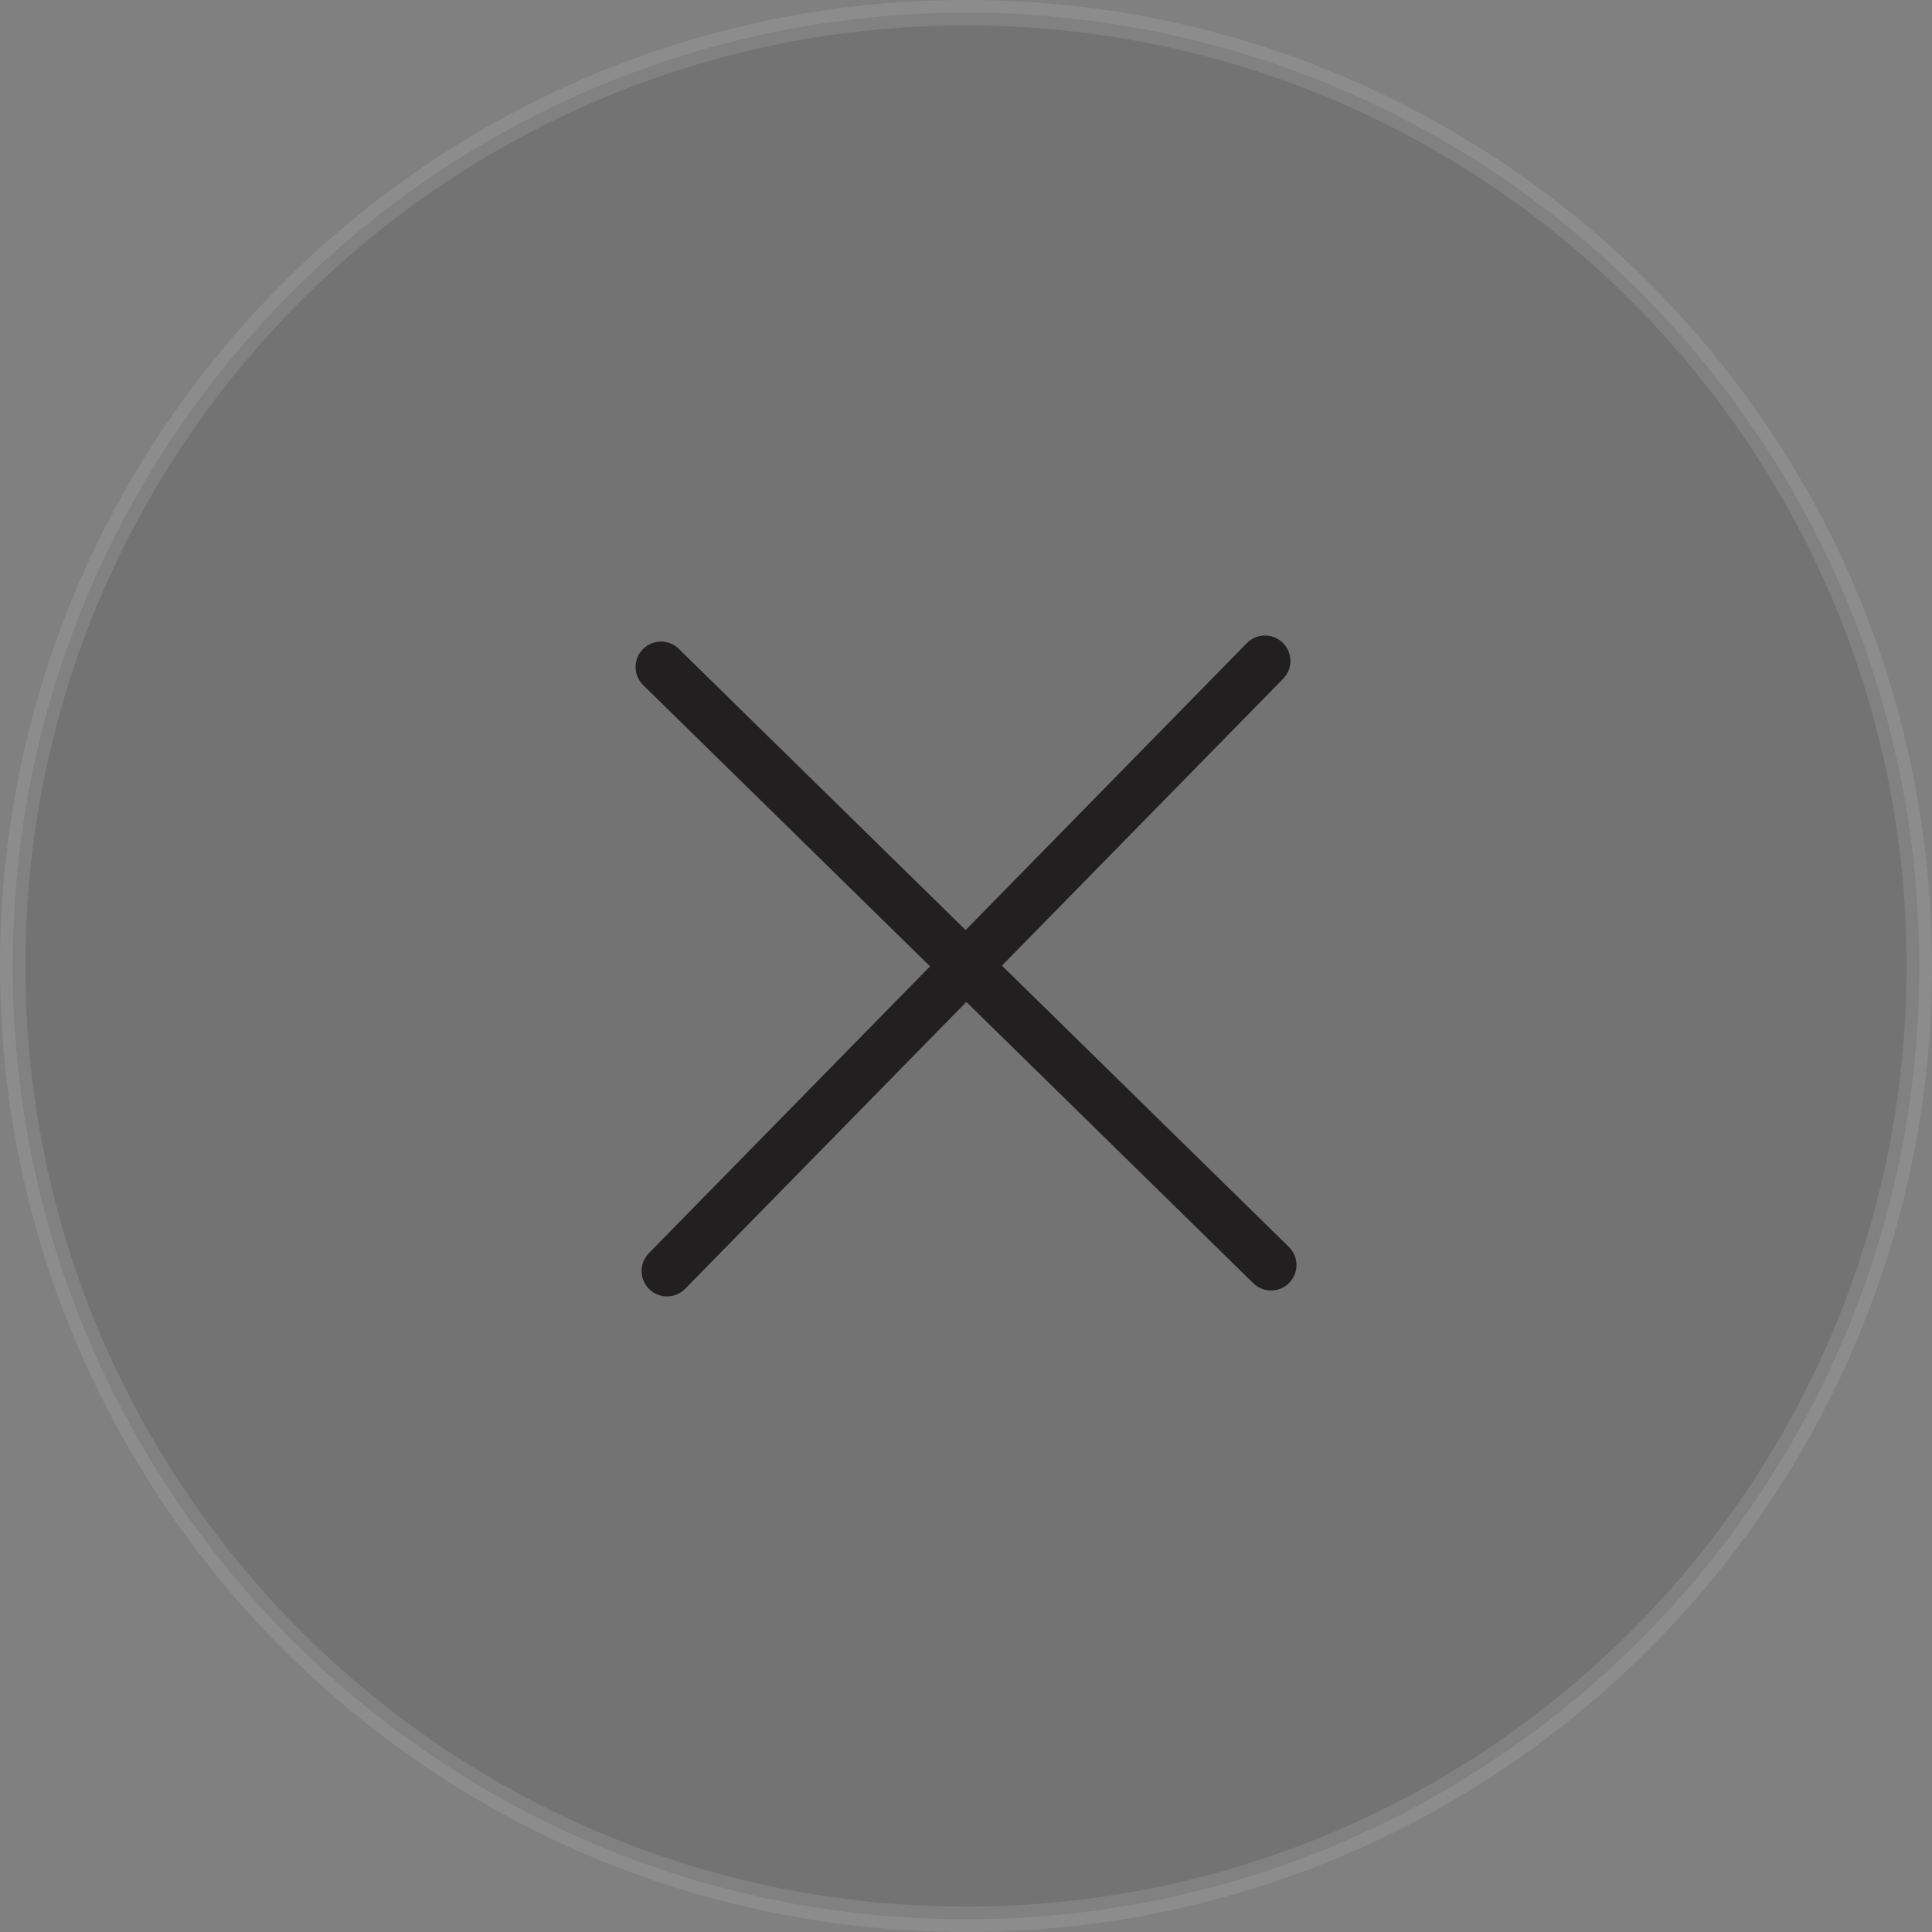 <svg width="38" height="38" viewBox="0 0 38 38" fill="none" xmlns="http://www.w3.org/2000/svg">
<rect x="0" y="0" width="38" height="38" fill="#808080" stroke="none"/>
<path opacity="0.1" d="M0.25 19C0.25 8.645 8.645 0.25 19 0.25C29.355 0.25 37.75 8.645 37.75 19C37.75 29.355 29.355 37.75 19 37.75C8.645 37.75 0.25 29.355 0.25 19Z" fill="black" stroke="white" stroke-width="0.5"/>
<path d="M13.119 24.999L24.881 13" stroke="#221F20" stroke-linecap="round" stroke-linejoin="round"/>
<path d="M25 24.882L13.001 13.119" stroke="#221F20" stroke-linecap="round" stroke-linejoin="round"/>
</svg>
